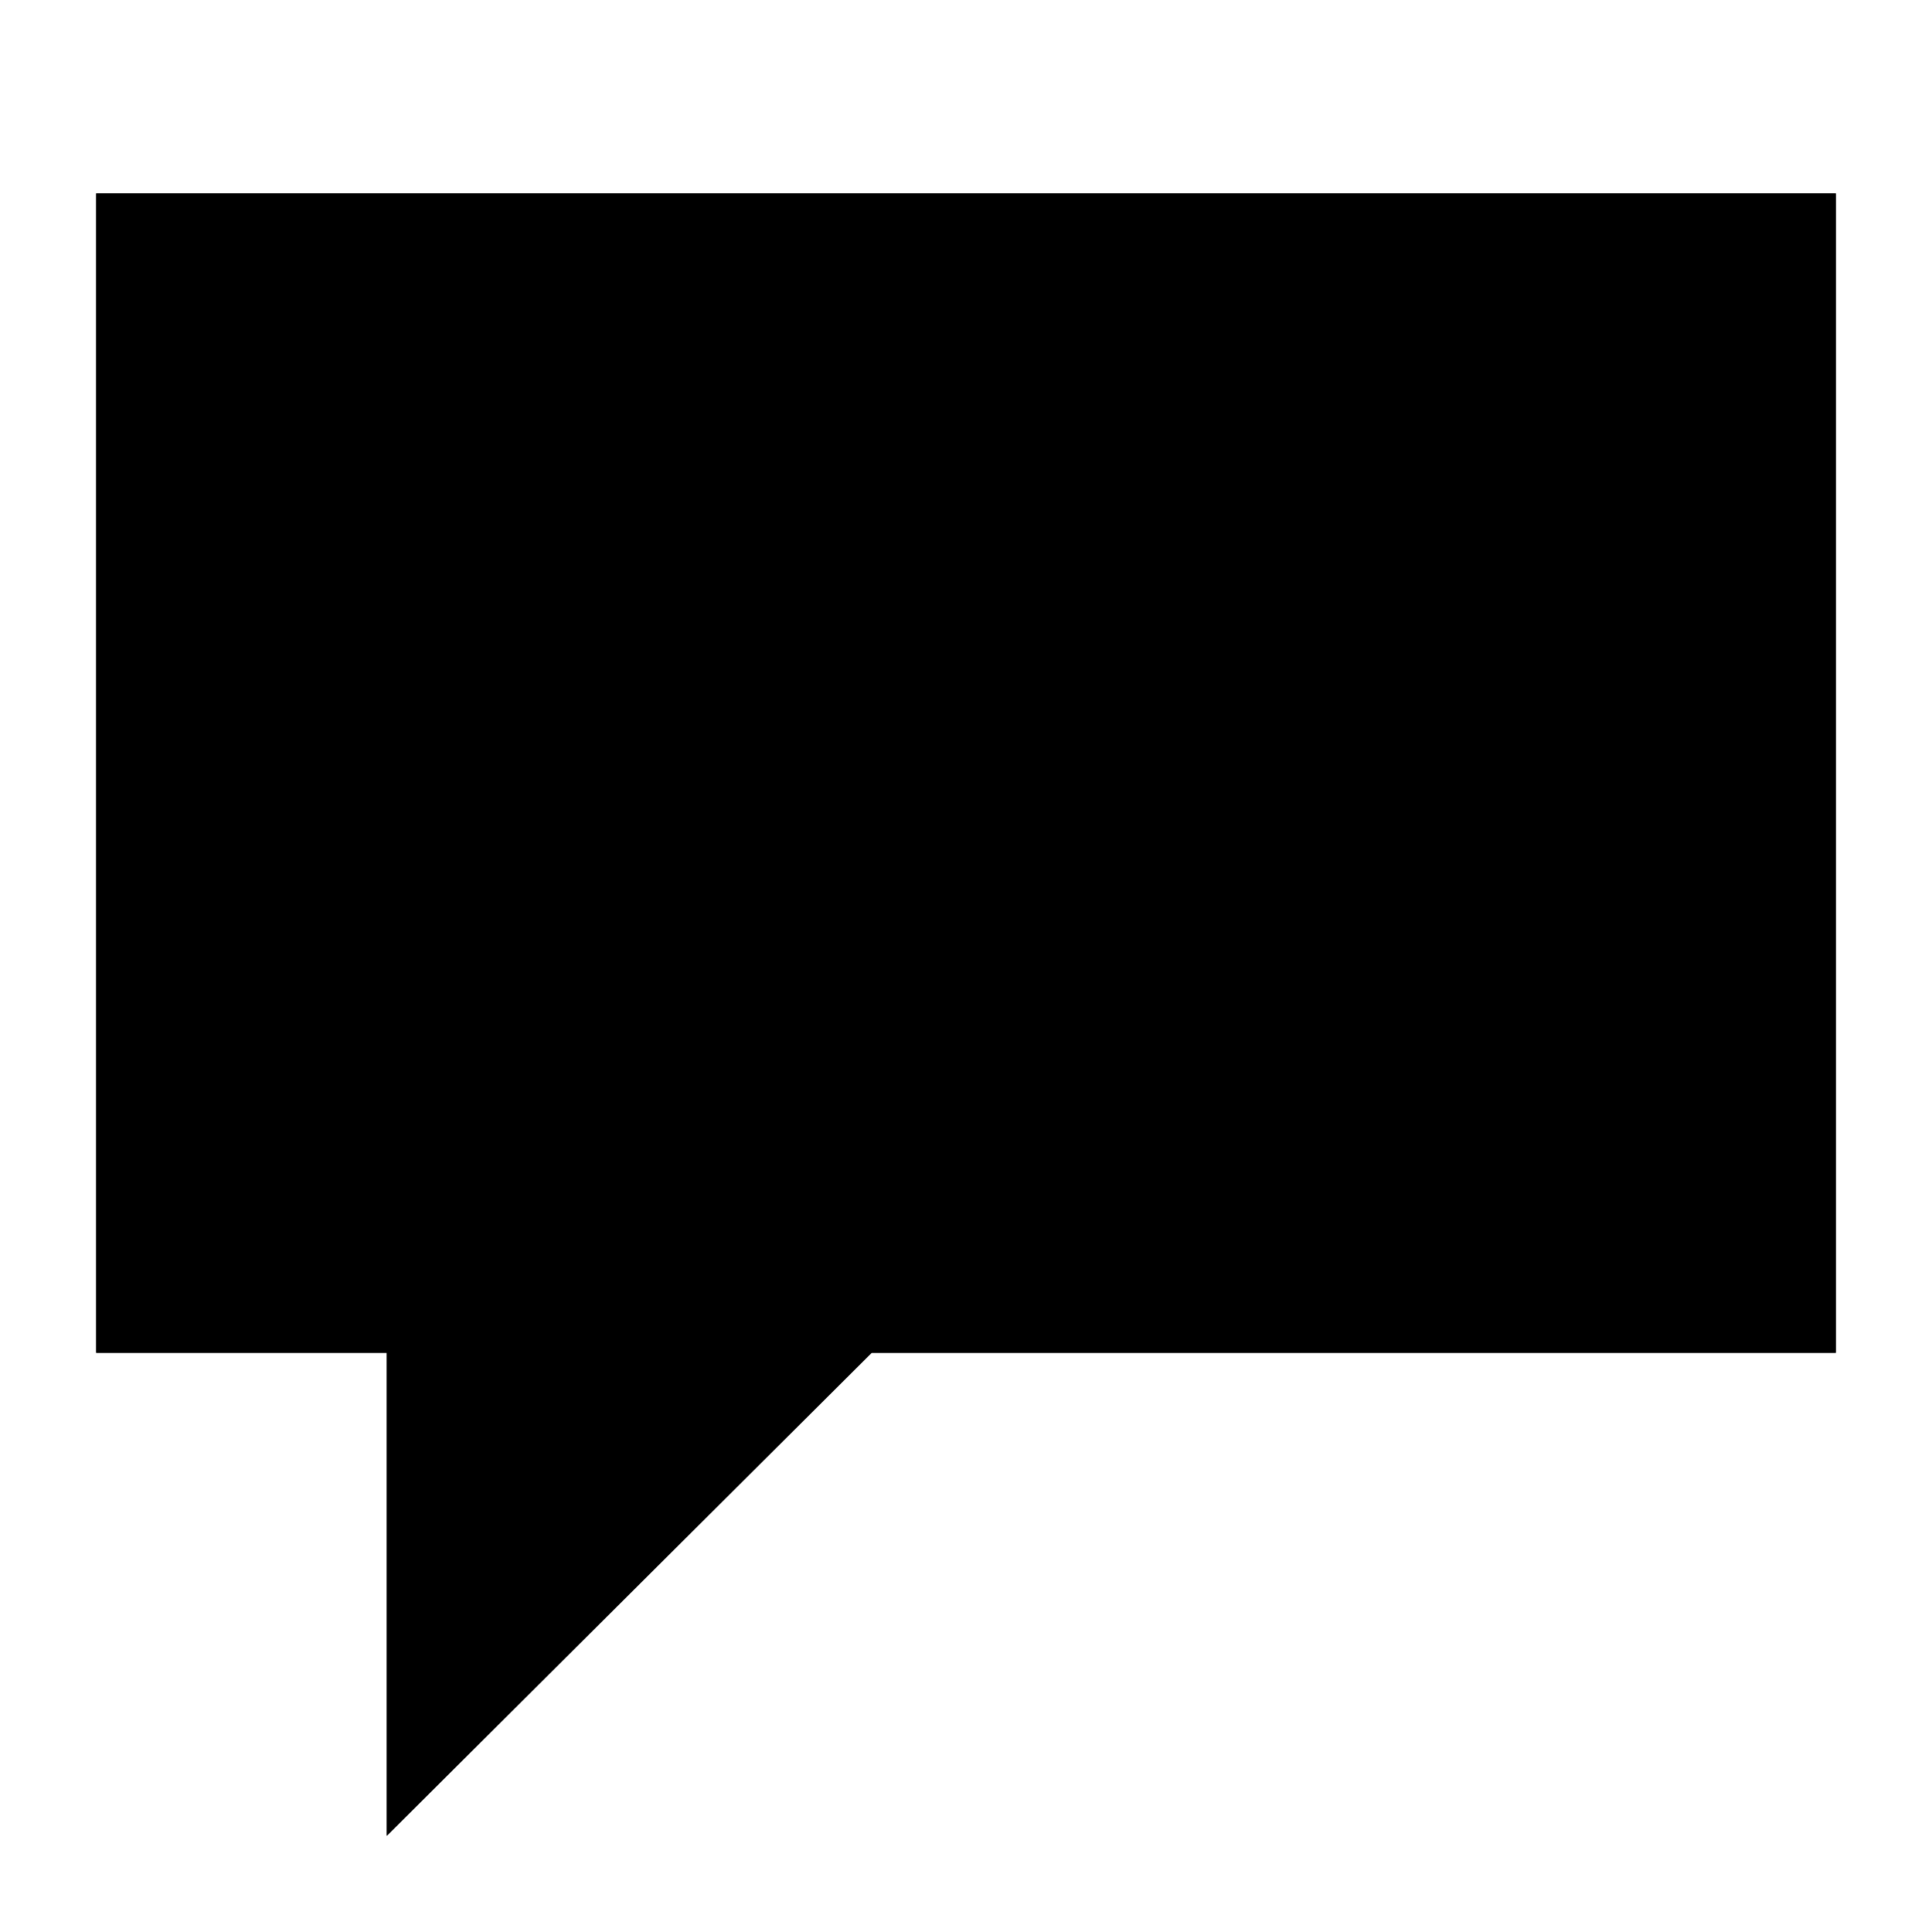 <?xml version="1.0" standalone="no"?>
<svg xmlns="http://www.w3.org/2000/svg" viewBox="0,0,2048,2048">
  <path class='OfficeIconColors_HighContrast' d='M 1024 1229 h -102 v -103 h 102 m 133 -650 q 35 32 54 72 q 18 40 18 85 q 0 43 -11 76 q -11 33 -30 59 q -19 26 -43 48 q -24 22 -50 43 q -29 24 -45 41 q -16 17 -24 33 q -8 17 -9 37 q -2 21 -3 54 h -92 q 1 -42 5 -73 q 4 -31 16 -57 q 12 -26 34 -51 q 22 -24 59 -55 q 26 -21 45 -39 q 19 -17 32 -34 q 12 -17 18 -37 q 6 -19 6 -45 q 0 -27 -13 -51 q -14 -24 -35 -42 q -22 -18 -50 -28 q -28 -10 -57 -10 q -41 0 -73 16 q -32 17 -54 43 q -22 26 -34 57 q -12 32 -12 63 h -92 q 0 -48 19 -96 q 18 -48 53 -87 q 34 -38 84 -63 q 49 -24 112 -24 q 48 0 93 17 q 44 17 79 48 m 789 -271 v 1229 h -1022 l -514 512 v -512 h -308 v -1229 m 1741 102 h -1638 v 1024 h 307 v 367 l 367 -367 h 964 z'/>
  <path class='OfficeIconColors_m20' d='M 461 1382 h -307 v -1126 h 1740 v 1126 h -991 l -442 440 z'/>
  <path class='OfficeIconColors_m24' d='M 1946 205 v 1229 h -1022 l -514 512 v -512 h -308 v -1229 m 1741 102 h -1638 v 1024 h 307 v 367 l 367 -367 h 964 z'/>
  <path class='OfficeIconColors_m22' d='M 1024 1229 h -102 v -103 h 102 m 133 -650 q 35 32 54 72 q 18 40 18 85 q 0 43 -11 76 q -12 33 -31 60 q -20 27 -46 50 q -26 24 -55 48 q -26 21 -40 36 q -14 15 -21 31 q -7 16 -8 36 q -2 21 -3 54 h -92 q 1 -42 5 -73 q 4 -31 16 -57 q 12 -26 34 -51 q 22 -24 59 -55 q 26 -21 45 -39 q 19 -17 32 -34 q 12 -17 18 -37 q 6 -19 6 -45 q 0 -27 -13 -51 q -14 -24 -35 -42 q -22 -18 -50 -28 q -28 -10 -57 -10 q -41 0 -73 16 q -32 17 -54 43 q -22 26 -34 57 q -12 32 -12 63 h -92 q 0 -48 19 -96 q 18 -48 53 -87 q 34 -38 84 -63 q 49 -24 112 -24 q 48 0 93 17 q 44 17 79 48 z'/>
</svg>